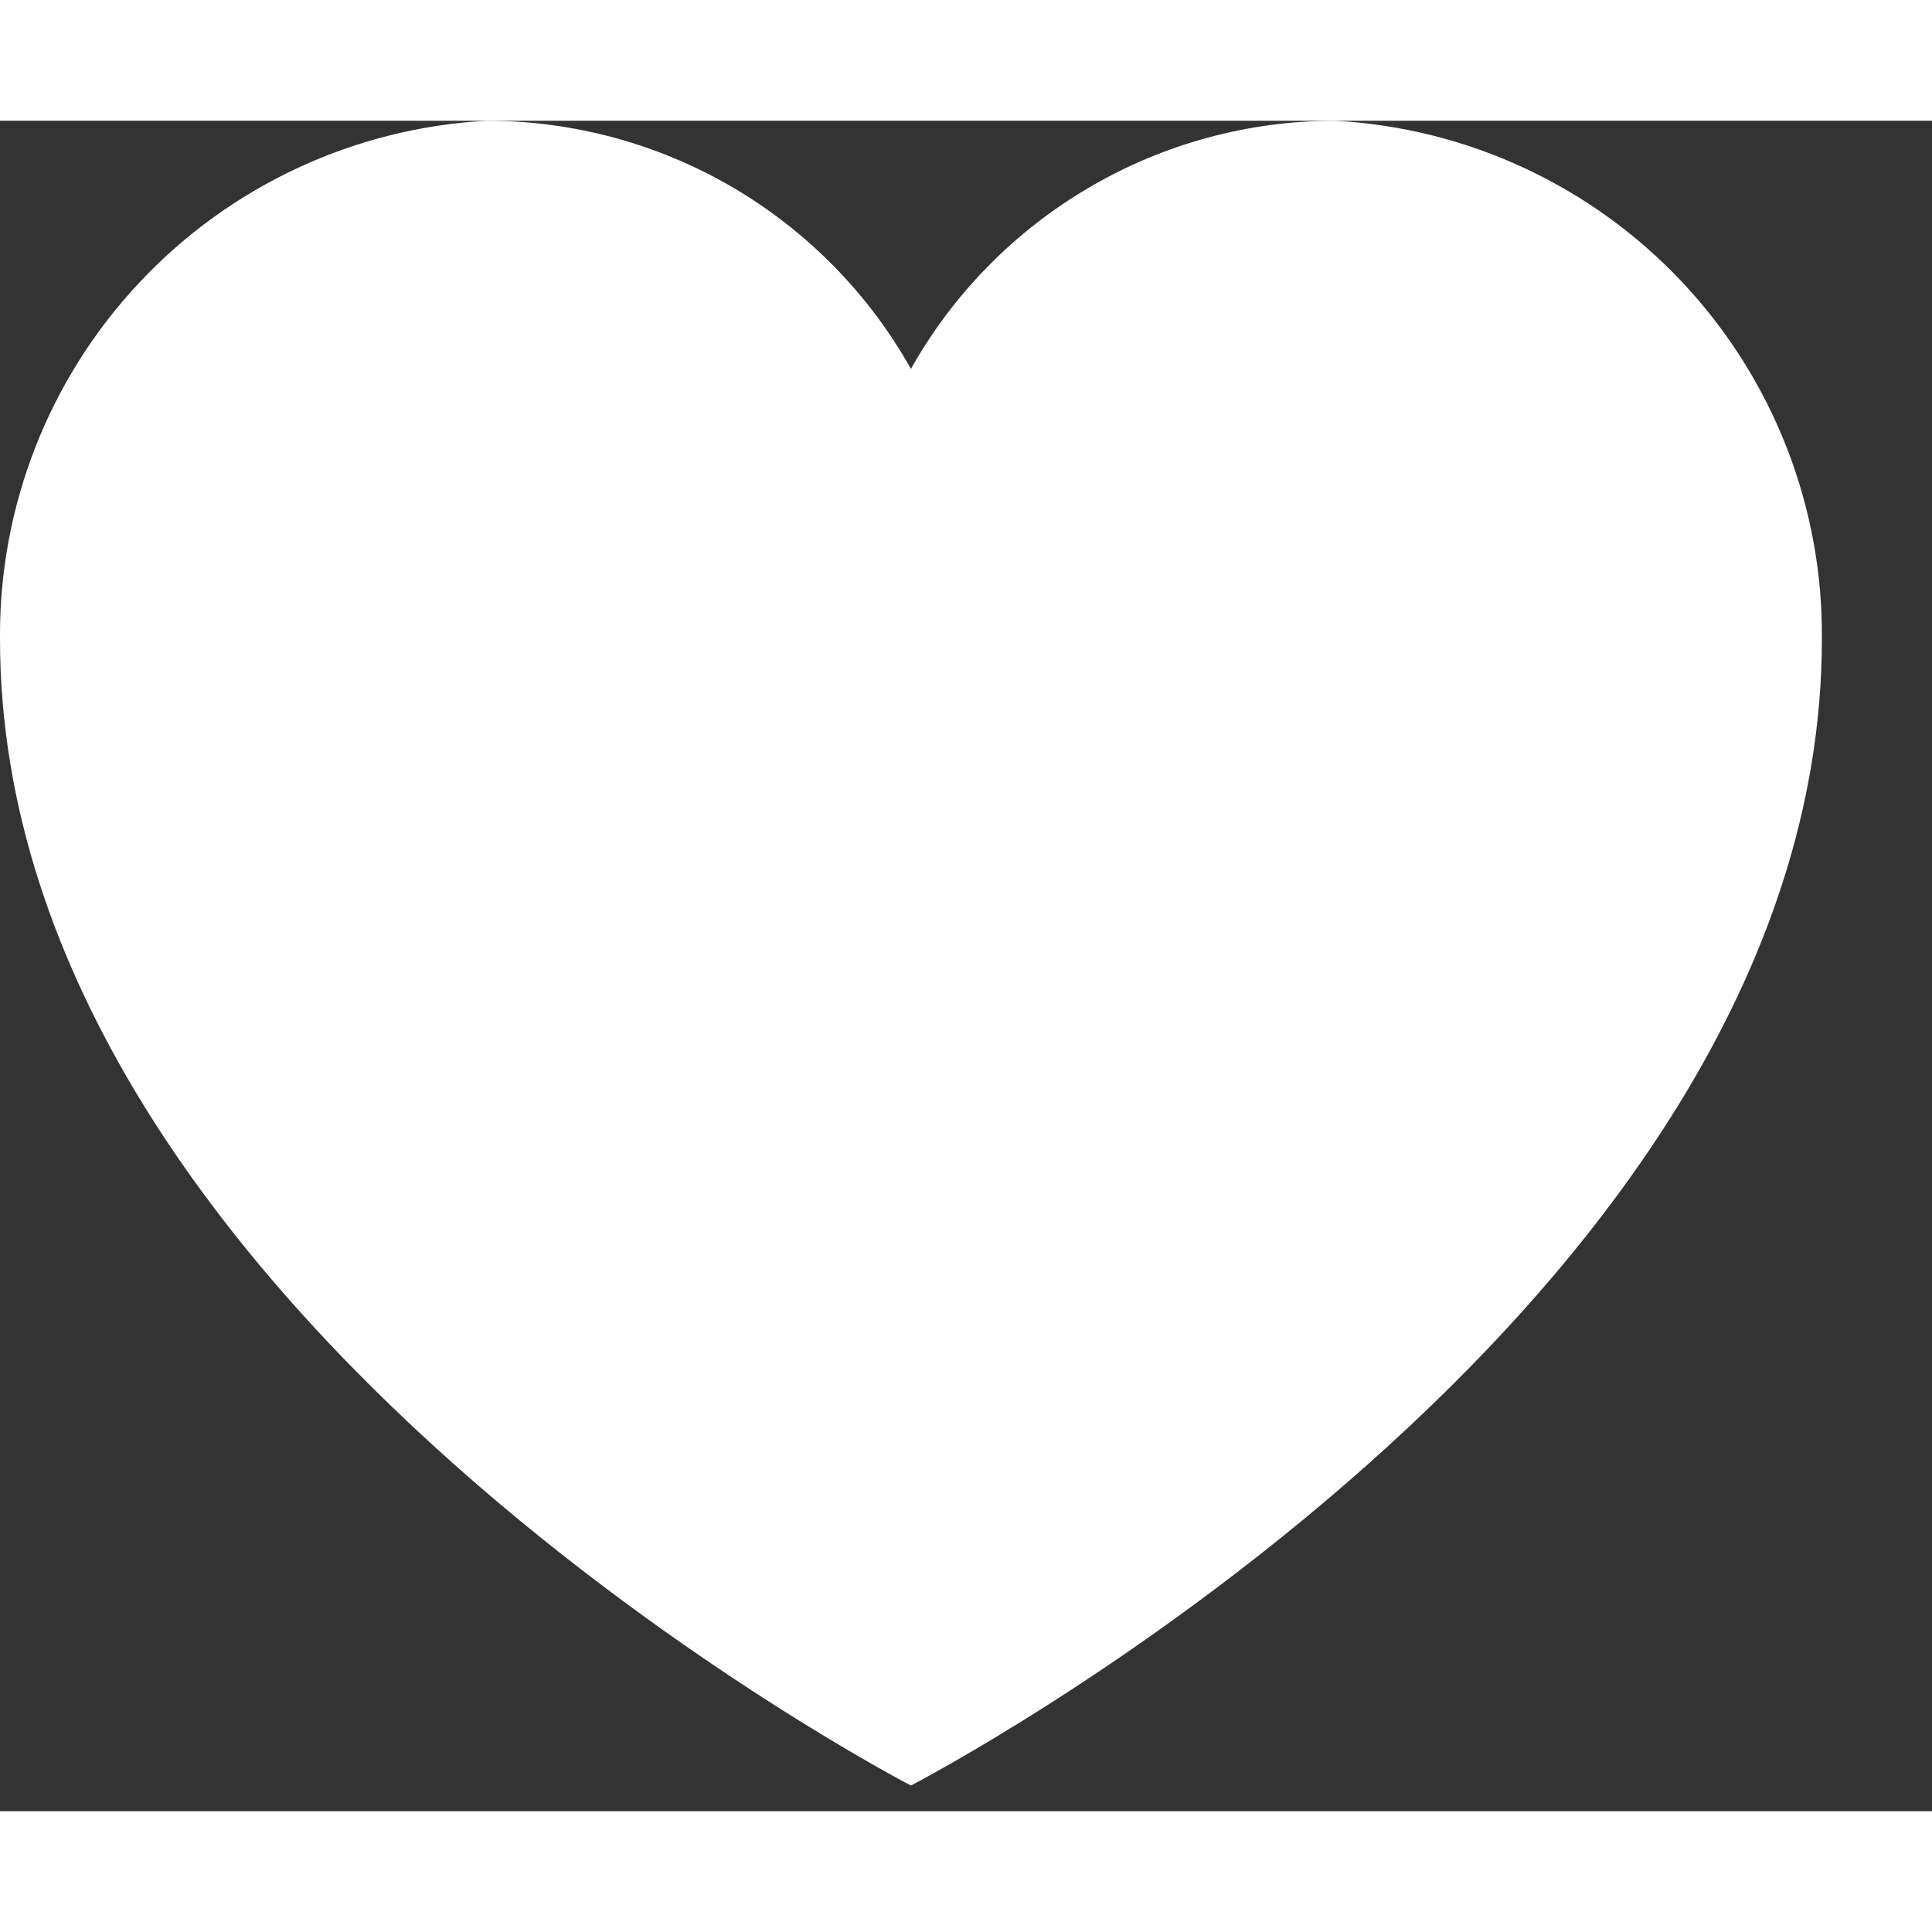 <svg width="12" height="12" viewBox="0 0 16 14" fill="none" xmlns="http://www.w3.org/2000/svg">
<rect x="0" y="0" width="16" height="14" fill="#333333" stroke="none"/>
<path d="M11.055 -6.10242e-05C10.34 6.36852e-05 9.638 0.19 9.021 0.552C8.404 0.913 7.894 1.432 7.544 2.055C7.194 1.431 6.684 0.913 6.067 0.551C5.449 0.19 4.747 -0 4.032 -6.10242e-05C2.937 0.059 1.907 0.538 1.156 1.338C0.405 2.137 -0.009 3.195 0 4.292C0 9.885 7.544 13.787 7.544 13.787C7.544 13.787 15.088 9.887 15.088 4.292C15.098 3.195 14.683 2.137 13.932 1.337C13.181 0.538 12.151 0.059 11.055 -6.10242e-05V-6.10242e-05Z" fill="white"/>
</svg>
